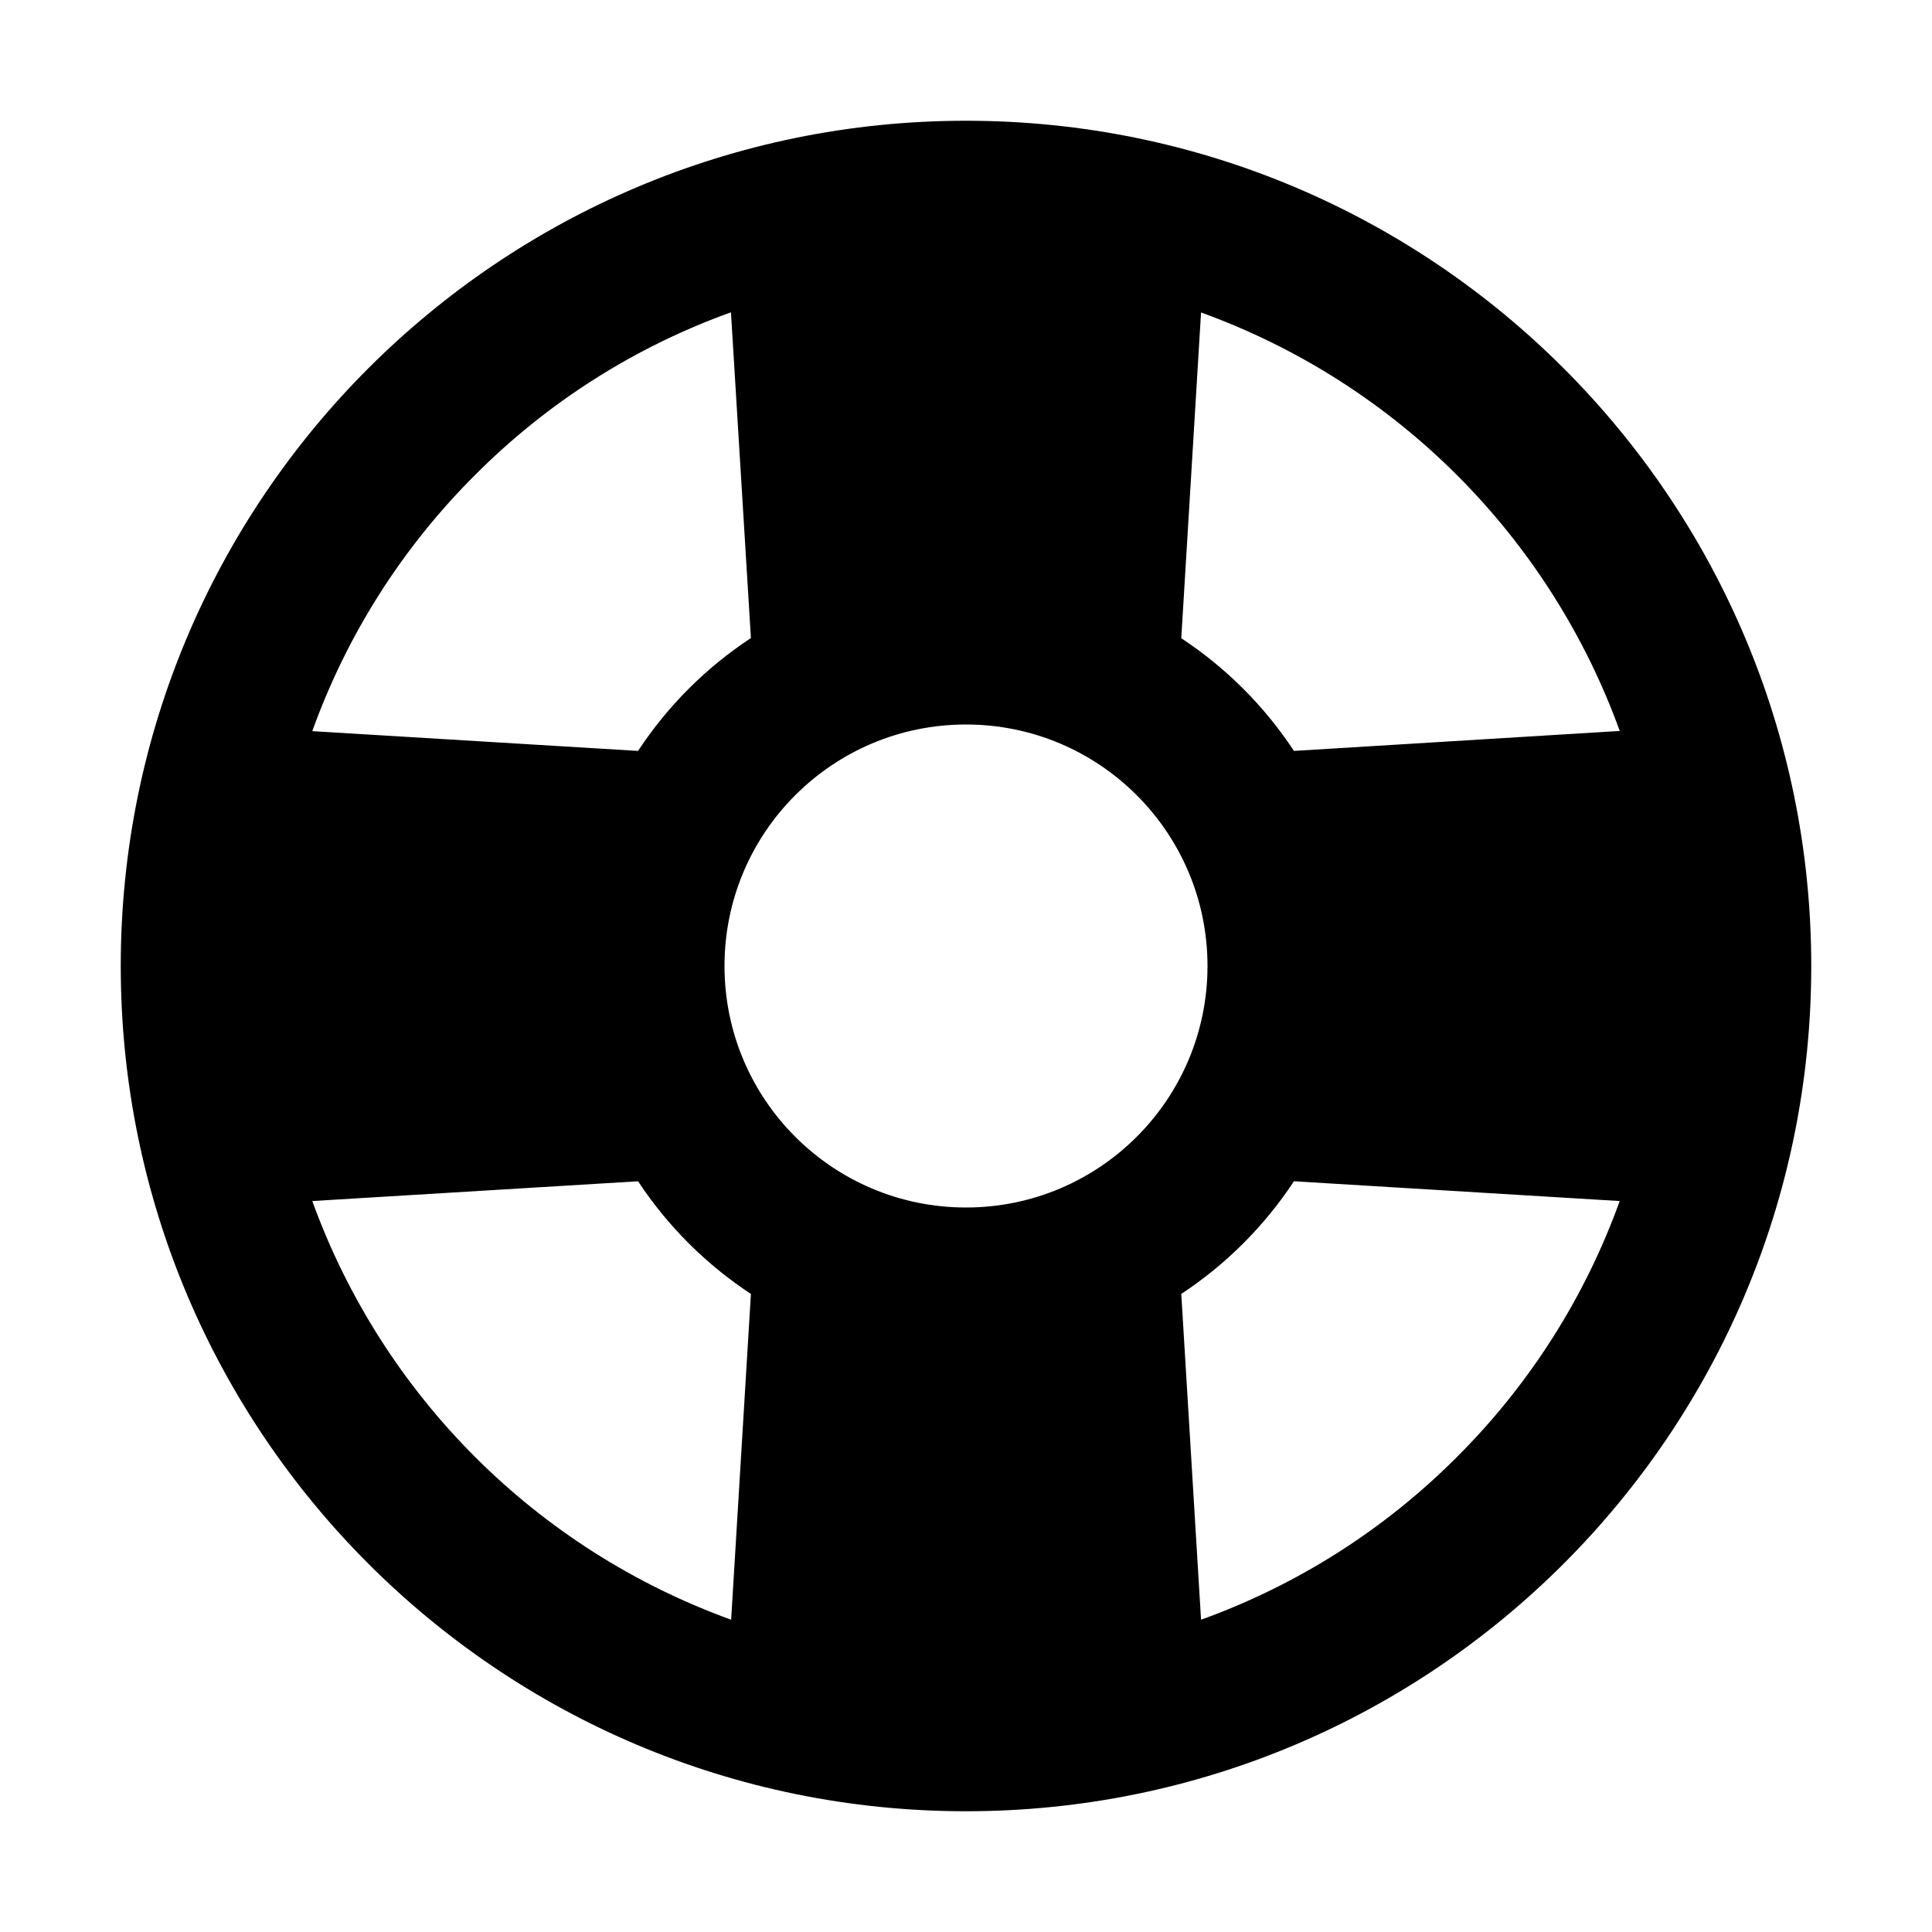 <svg viewBox="0 0 512 512" xmlns="http://www.w3.org/2000/svg"><path d="M256 32C132.29 32 32 132.29 32 256c0 123.71 100.29 224 224 224s224-100.29 224-224 -100.29-224-224-224Zm-64 224v0c0-35.35 28.65-64 64-64 35.34 0 64 28.65 64 64 0 35.34-28.66 64-64 64v0c-35.35 0-64-28.66-64-64Zm237.24-62.29L342.91 199v-.001c-7.83-11.88-17.99-22.04-29.86-29.86l5.24-86.33v-.001c51.64 18.68 92.31 59.35 111 111Zm-303.35-67.82l0 0c19.14-19.22 42.3-33.95 67.82-43.13l5.29 86.33 0 0c-11.9 7.83-22.08 18.01-29.91 29.91l-86.33-5.24 -.001 0c9.17-25.54 23.91-48.72 43.13-67.87Zm-43.13 192.4l86.33-5.24h0c7.84 11.88 18.01 22.03 29.91 29.86l-5.24 86.33 -.001 0c-51.64-18.68-92.3-59.33-111-110.95Zm303.35 67.82v-.001c-19.15 19.21-42.31 33.94-67.82 43.13l-5.24-86.33v0c11.87-7.83 22.03-17.99 29.86-29.86l86.33 5.24h-.001c-9.19 25.51-23.92 48.67-43.13 67.82Z"/></svg>